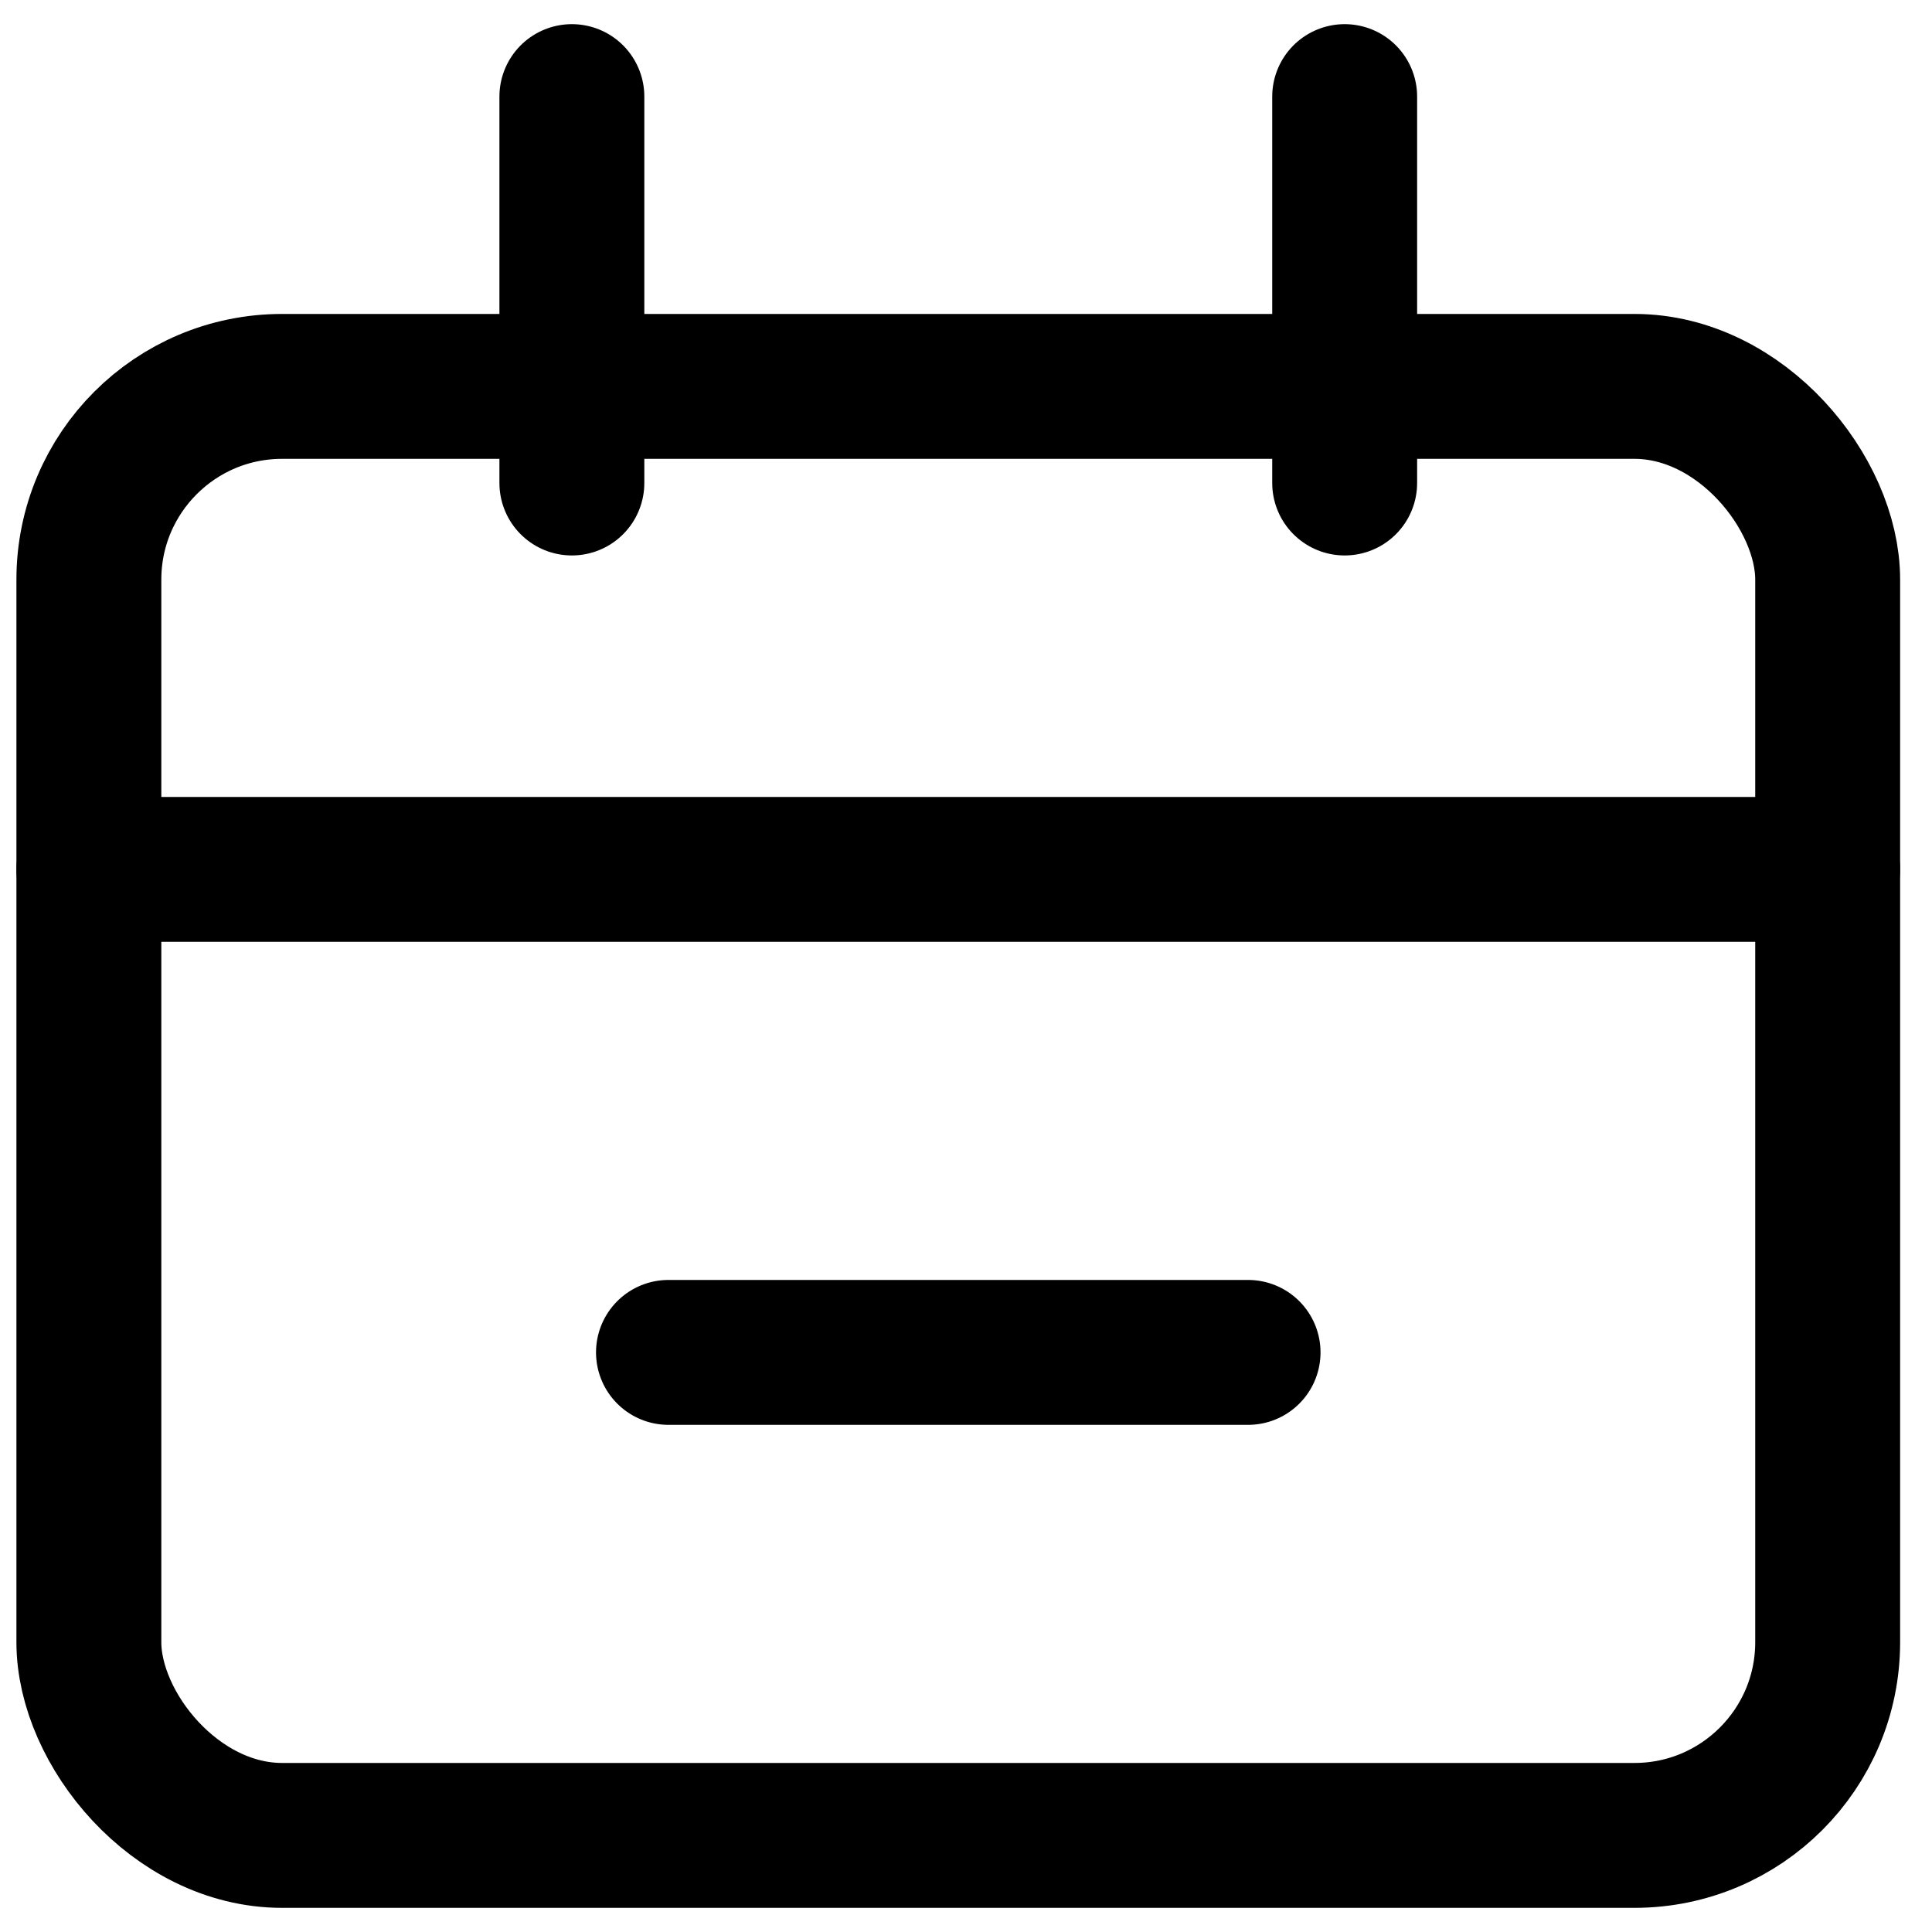 <svg width="20" height="20" viewBox="0 0 20 20" fill="none" xmlns="http://www.w3.org/2000/svg">
<rect x="0.92" y="4" width="18" height="15" rx="2" stroke="black" stroke-width="1.5"/>
<path d="M0.92 9L18.92 9" stroke="black" stroke-width="1.5" stroke-linecap="round"/>
<path d="M6.92 14H12.92" stroke="black" stroke-width="1.5" stroke-linecap="round"/>
<path d="M5.92 1L5.92 5" stroke="black" stroke-width="1.5" stroke-linecap="round"/>
<path d="M13.92 1L13.92 5" stroke="black" stroke-width="1.5" stroke-linecap="round"/>
</svg>
